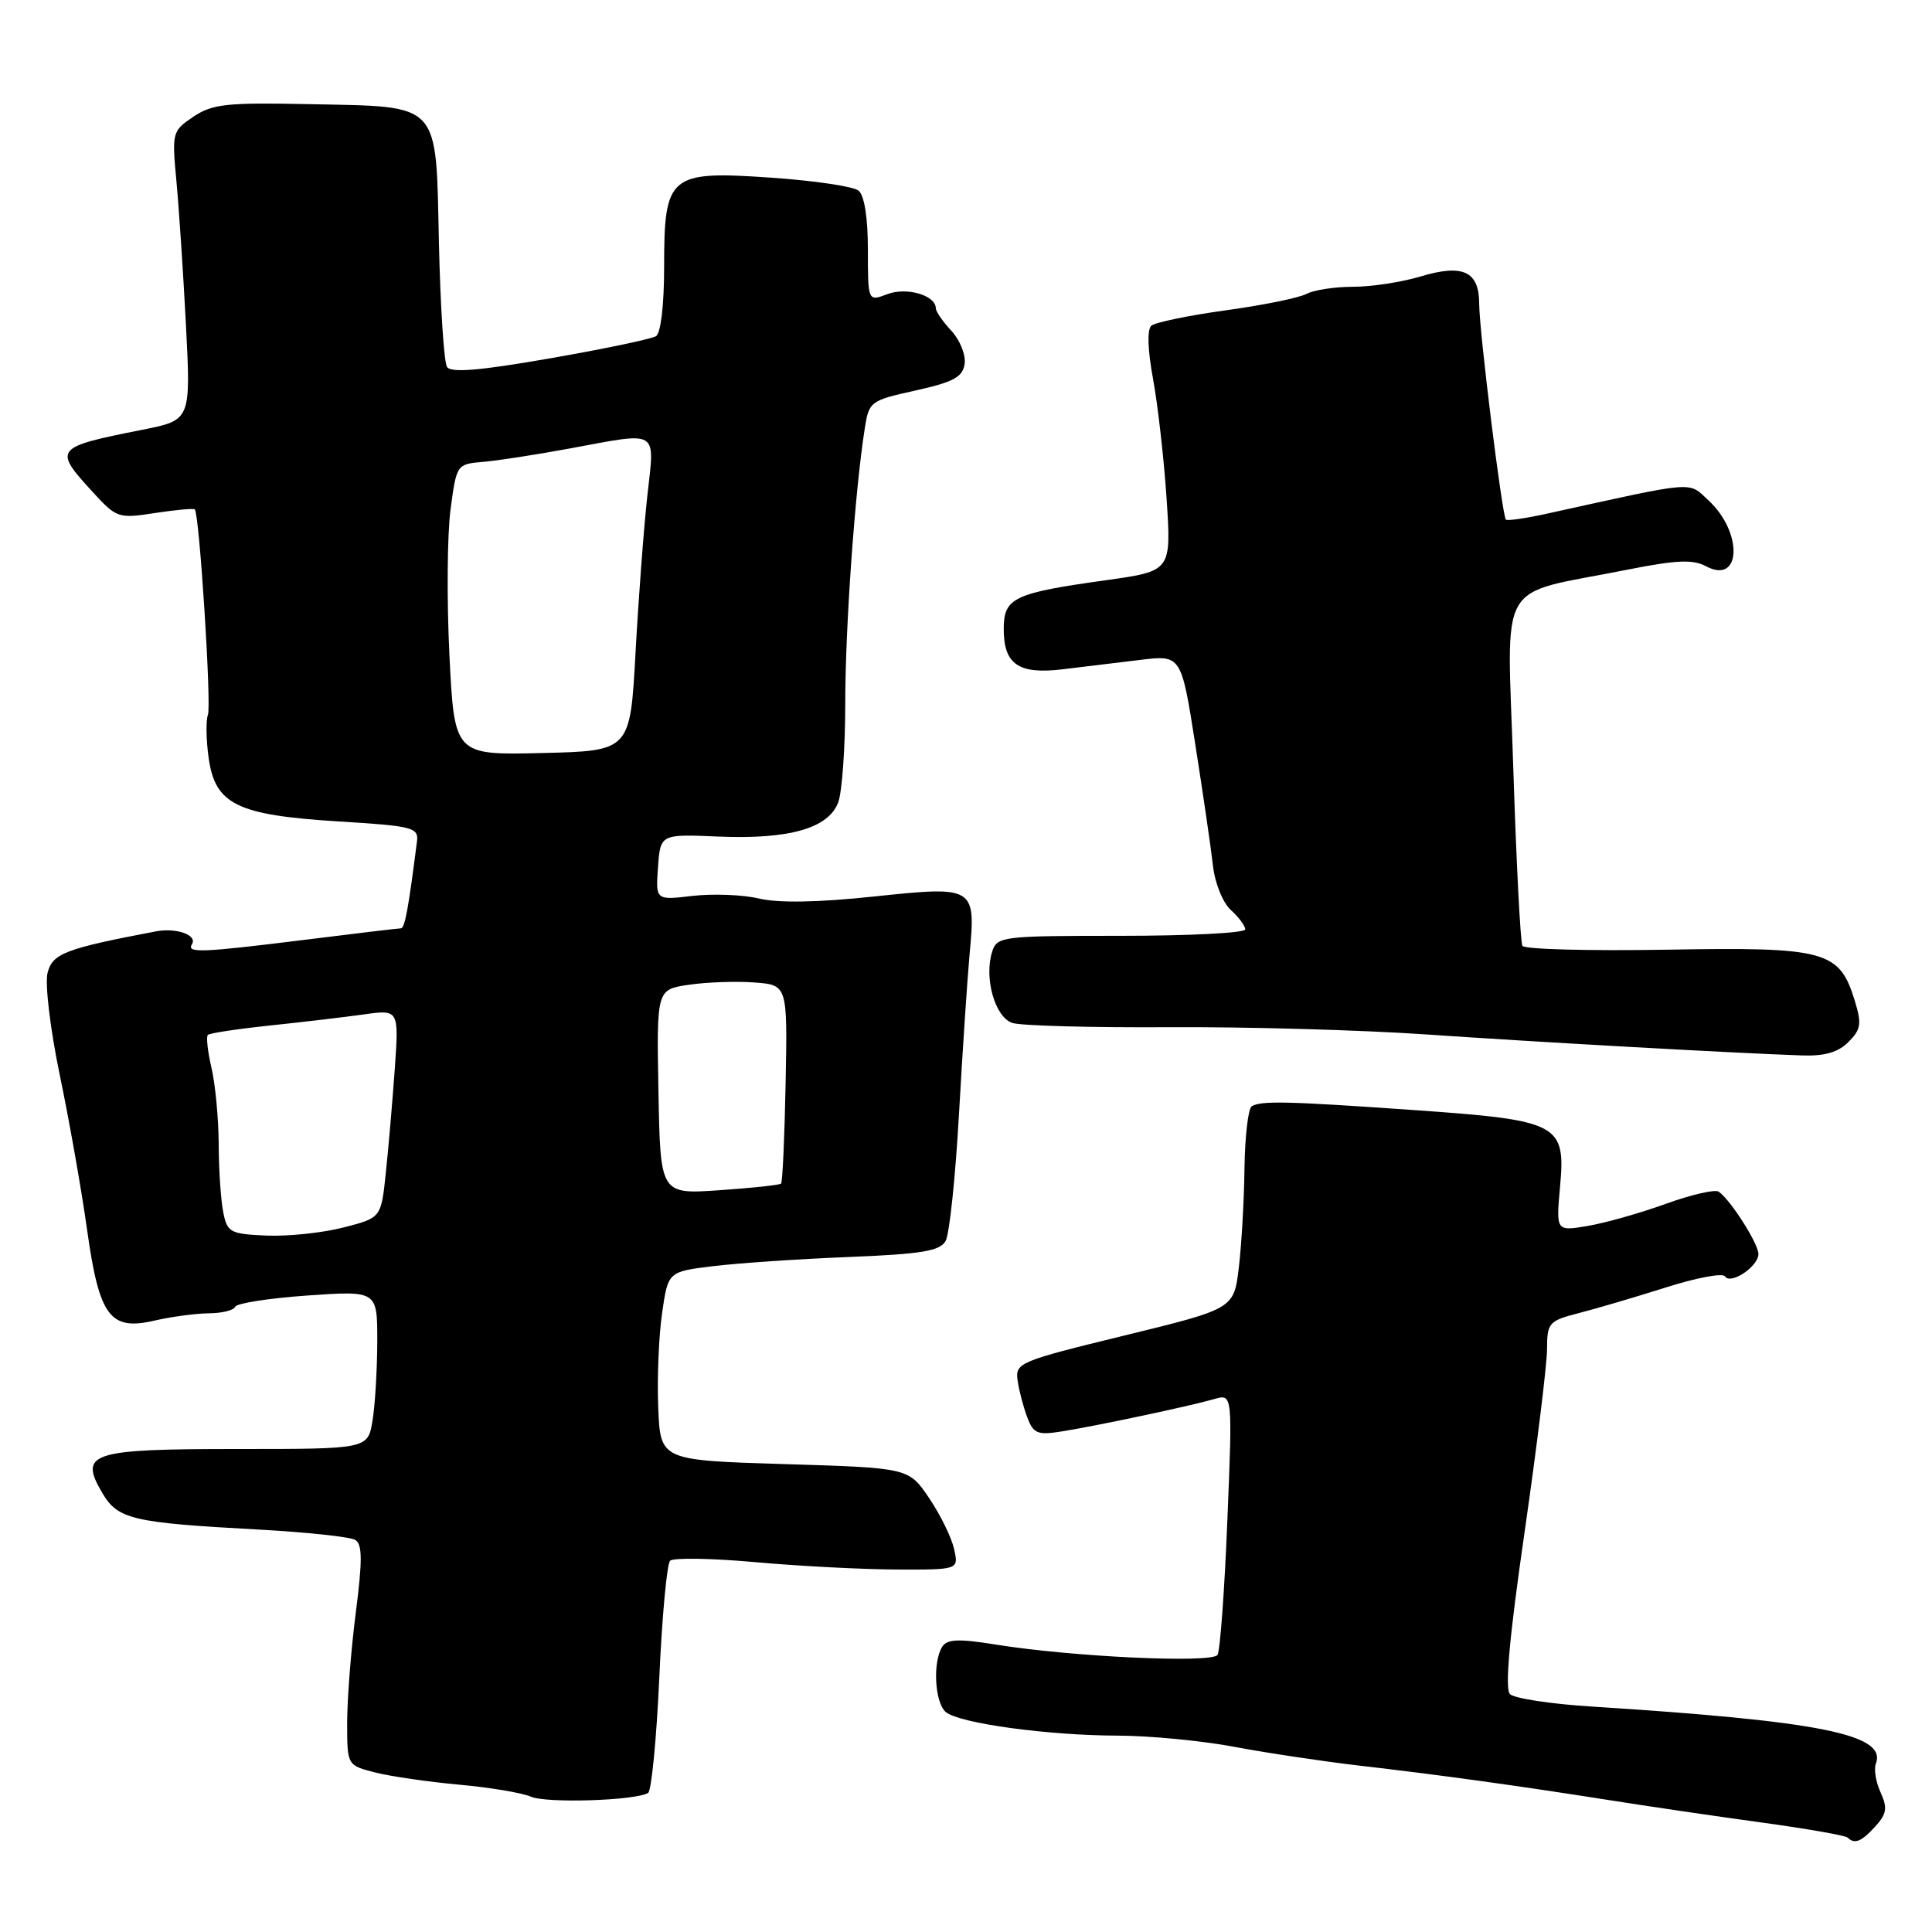 <?xml version="1.0" encoding="UTF-8" standalone="no"?>
<!DOCTYPE svg PUBLIC "-//W3C//DTD SVG 1.1//EN" "http://www.w3.org/Graphics/SVG/1.1/DTD/svg11.dtd" >
<svg xmlns="http://www.w3.org/2000/svg" xmlns:xlink="http://www.w3.org/1999/xlink" version="1.1" viewBox="0 0 256 256">
 <g >
 <path fill="currentColor"
d=" M 248.50 242.00 C 250.00 240.34 250.12 239.56 249.19 237.51 C 248.56 236.14 248.28 234.43 248.56 233.70 C 250.05 229.82 241.20 228.05 210.80 226.12 C 205.46 225.78 200.64 225.04 200.08 224.48 C 199.38 223.78 200.00 216.90 202.02 202.98 C 203.64 191.72 204.98 180.83 204.99 178.79 C 205.00 175.26 205.21 175.02 209.25 173.98 C 211.59 173.38 216.77 171.85 220.78 170.58 C 224.78 169.31 228.28 168.65 228.57 169.12 C 229.30 170.29 233.00 167.82 233.00 166.16 C 233.00 164.79 229.31 158.99 227.73 157.90 C 227.25 157.57 224.08 158.30 220.68 159.53 C 217.28 160.76 212.63 162.07 210.34 162.45 C 206.18 163.15 206.18 163.15 206.72 157.18 C 207.47 148.91 206.57 148.44 187.50 147.10 C 170.56 145.91 167.09 145.83 165.86 146.59 C 165.39 146.88 164.96 150.58 164.90 154.81 C 164.85 159.04 164.51 164.96 164.15 167.96 C 163.50 173.42 163.50 173.42 149.00 176.96 C 135.00 180.38 134.51 180.58 134.84 182.93 C 135.03 184.27 135.61 186.46 136.12 187.81 C 136.94 189.98 137.48 190.19 140.77 189.66 C 145.42 188.91 157.69 186.31 160.91 185.38 C 163.32 184.68 163.32 184.68 162.63 201.48 C 162.26 210.72 161.67 218.73 161.33 219.28 C 160.63 220.41 142.13 219.55 131.98 217.92 C 127.03 217.12 125.50 217.18 124.85 218.20 C 123.56 220.24 123.86 225.64 125.33 226.86 C 127.13 228.35 138.83 229.96 148.14 229.98 C 152.34 229.99 159.32 230.66 163.64 231.48 C 167.96 232.29 175.32 233.39 180.00 233.94 C 190.76 235.18 200.93 236.59 213.00 238.49 C 218.22 239.32 227.41 240.67 233.41 241.49 C 239.40 242.31 244.54 243.21 244.82 243.49 C 245.74 244.41 246.66 244.03 248.50 242.00 Z  M 85.88 237.57 C 86.32 237.30 86.99 230.44 87.36 222.32 C 87.72 214.21 88.37 207.23 88.79 206.81 C 89.21 206.39 94.27 206.47 100.03 206.99 C 105.79 207.51 114.22 207.95 118.77 207.97 C 127.04 208.00 127.04 208.00 126.42 205.25 C 126.09 203.74 124.60 200.70 123.11 198.50 C 120.41 194.50 120.41 194.50 103.95 194.00 C 87.50 193.50 87.50 193.50 87.22 186.50 C 87.06 182.65 87.29 177.03 87.73 174.00 C 88.52 168.50 88.52 168.50 94.51 167.77 C 97.81 167.37 105.87 166.82 112.44 166.56 C 122.16 166.17 124.55 165.77 125.30 164.43 C 125.81 163.52 126.60 155.97 127.07 147.64 C 127.54 139.31 128.17 129.80 128.47 126.50 C 129.31 117.46 129.19 117.38 115.82 118.79 C 108.42 119.58 103.14 119.67 100.58 119.06 C 98.43 118.55 94.46 118.40 91.77 118.71 C 86.87 119.29 86.87 119.29 87.19 114.91 C 87.50 110.52 87.50 110.52 95.22 110.85 C 104.54 111.24 109.76 109.76 111.06 106.34 C 111.58 104.98 112.00 99.06 112.00 93.18 C 112.00 83.14 113.28 65.08 114.58 56.80 C 115.14 53.19 115.31 53.07 121.33 51.74 C 126.36 50.62 127.56 49.97 127.82 48.21 C 127.99 47.03 127.20 45.06 126.07 43.84 C 124.93 42.62 124.00 41.27 124.00 40.85 C 124.00 39.13 120.12 38.00 117.57 38.98 C 115.00 39.95 115.00 39.95 115.00 33.10 C 115.00 28.81 114.53 25.87 113.75 25.25 C 113.06 24.70 107.84 23.93 102.16 23.54 C 88.65 22.61 88.00 23.16 88.00 35.40 C 88.00 40.41 87.56 44.16 86.92 44.55 C 86.32 44.92 80.01 46.24 72.90 47.48 C 63.55 49.11 59.76 49.43 59.23 48.62 C 58.83 48.00 58.35 40.62 58.16 32.21 C 57.74 13.27 58.57 14.17 40.97 13.80 C 30.06 13.57 28.14 13.78 25.63 15.46 C 22.83 17.34 22.77 17.55 23.37 23.94 C 23.71 27.55 24.28 36.16 24.64 43.08 C 25.29 55.67 25.29 55.67 18.89 56.94 C 7.18 59.26 7.03 59.46 12.27 65.18 C 15.45 68.65 15.69 68.73 20.52 67.98 C 23.26 67.56 25.64 67.34 25.81 67.50 C 26.42 68.06 28.04 93.45 27.55 94.73 C 27.27 95.45 27.31 98.00 27.64 100.38 C 28.49 106.59 31.37 108.00 44.80 108.84 C 54.73 109.45 55.48 109.64 55.25 111.50 C 54.10 120.54 53.64 123.00 53.11 123.01 C 52.77 123.01 47.12 123.69 40.54 124.51 C 26.63 126.24 24.68 126.32 25.44 125.10 C 26.18 123.90 23.36 122.90 20.67 123.41 C 8.61 125.70 6.95 126.34 6.30 128.92 C 5.94 130.36 6.65 136.35 7.93 142.50 C 9.19 148.55 10.81 157.73 11.53 162.89 C 13.15 174.46 14.56 176.37 20.50 174.98 C 22.70 174.47 25.92 174.04 27.67 174.02 C 29.41 174.01 30.98 173.62 31.17 173.15 C 31.35 172.69 35.66 172.02 40.75 171.66 C 50.00 171.02 50.00 171.02 49.99 177.76 C 49.98 181.47 49.70 186.19 49.36 188.25 C 48.74 192.00 48.74 192.00 31.49 192.00 C 11.94 192.00 10.41 192.50 13.57 197.85 C 15.62 201.32 17.54 201.77 34.18 202.67 C 40.61 203.02 46.41 203.64 47.08 204.05 C 48.02 204.63 48.03 206.79 47.14 213.72 C 46.51 218.62 46.00 225.18 46.00 228.28 C 46.00 233.92 46.00 233.92 49.75 234.87 C 51.81 235.39 56.81 236.11 60.85 236.48 C 64.90 236.84 69.17 237.56 70.35 238.07 C 72.42 238.97 84.24 238.59 85.88 237.57 Z  M 244.93 138.07 C 246.59 136.41 246.71 135.66 245.76 132.58 C 243.73 125.96 241.93 125.47 220.86 125.84 C 210.61 126.01 202.00 125.79 201.73 125.33 C 201.46 124.87 200.92 114.29 200.52 101.81 C 199.71 76.04 198.00 79.01 215.67 75.48 C 222.11 74.20 224.32 74.10 226.05 75.03 C 230.73 77.53 230.99 70.57 226.38 66.30 C 223.65 63.77 224.96 63.66 205.18 68.02 C 202.26 68.67 199.72 69.04 199.54 68.85 C 199.03 68.31 196.00 43.80 196.00 40.26 C 196.00 35.94 193.84 34.94 188.21 36.64 C 185.72 37.39 181.70 38.00 179.28 38.00 C 176.85 38.00 174.07 38.43 173.10 38.95 C 172.12 39.47 167.32 40.45 162.41 41.12 C 157.51 41.80 153.08 42.71 152.56 43.16 C 151.98 43.66 152.07 46.36 152.79 50.24 C 153.42 53.68 154.23 60.81 154.58 66.08 C 155.21 75.67 155.21 75.67 146.55 76.88 C 134.30 78.59 133.00 79.21 133.00 83.35 C 133.00 88.03 134.96 89.38 140.76 88.69 C 143.36 88.38 147.98 87.82 151.01 87.45 C 156.52 86.77 156.52 86.77 158.38 98.63 C 159.41 105.16 160.46 112.38 160.72 114.68 C 160.98 117.03 162.03 119.62 163.10 120.59 C 164.14 121.53 165.00 122.69 165.00 123.15 C 165.00 123.62 157.61 124.00 148.57 124.00 C 132.78 124.00 132.11 124.08 131.47 126.09 C 130.36 129.60 131.84 134.81 134.16 135.55 C 135.32 135.92 144.64 136.17 154.88 136.11 C 165.12 136.05 180.47 136.48 189.00 137.07 C 203.69 138.08 229.49 139.53 238.75 139.85 C 241.76 139.96 243.56 139.44 244.93 138.07 Z  M 29.58 160.62 C 29.26 159.04 28.99 154.99 28.98 151.62 C 28.96 148.26 28.54 143.71 28.03 141.53 C 27.52 139.34 27.30 137.37 27.54 137.13 C 27.77 136.90 31.46 136.34 35.73 135.89 C 40.00 135.44 45.61 134.78 48.18 134.42 C 52.86 133.76 52.86 133.76 52.31 141.63 C 52.00 145.96 51.47 152.17 51.12 155.44 C 50.50 161.37 50.50 161.37 45.50 162.65 C 42.75 163.36 38.17 163.84 35.33 163.72 C 30.49 163.51 30.11 163.31 29.58 160.62 Z  M 87.25 144.69 C 87.00 131.12 87.00 131.12 91.25 130.49 C 93.59 130.14 97.49 130.00 99.92 130.18 C 104.35 130.50 104.35 130.50 104.10 143.49 C 103.96 150.64 103.69 156.64 103.50 156.83 C 103.31 157.02 99.63 157.42 95.33 157.71 C 87.50 158.25 87.50 158.25 87.25 144.69 Z  M 59.55 86.78 C 59.19 79.48 59.26 70.80 59.70 67.50 C 60.49 61.54 60.52 61.50 64.00 61.20 C 65.92 61.04 71.04 60.25 75.36 59.45 C 87.51 57.21 86.76 56.75 85.77 65.75 C 85.30 70.01 84.60 79.35 84.21 86.50 C 83.50 99.50 83.50 99.50 71.85 99.78 C 60.21 100.06 60.21 100.06 59.55 86.78 Z "/>
</g>
</svg>